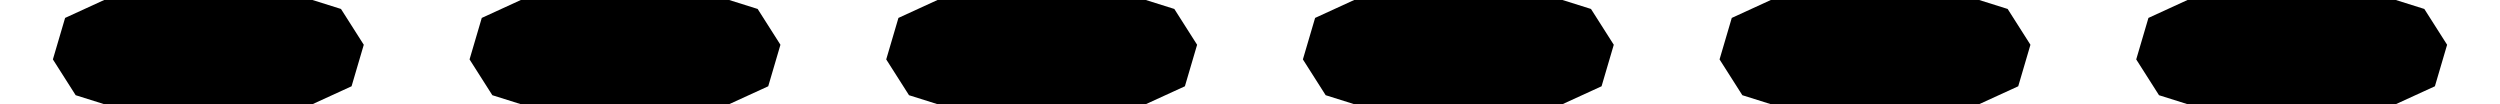 <?xml version="1.0" encoding="UTF-8" standalone="no"?>
<!-- Created with Inkscape (http://www.inkscape.org/) -->

<svg
   xmlns:dc="http://purl.org/dc/elements/1.1/"
   xmlns:cc="http://creativecommons.org/ns#"
   xmlns:rdf="http://www.w3.org/1999/02/22-rdf-syntax-ns#"
   xmlns:svg="http://www.w3.org/2000/svg"
   xmlns="http://www.w3.org/2000/svg"
   version="1.1"
   width="96"
   height="4"
   id="svg2">
  <defs
     id="defs4" />
  <g
     transform="translate(0,-1048.362)"
     id="layer1">
    <path
       d="M 2.5,1049.05 2.031,1050.643 2.906,1052.018 4,1052.362 12,1052.362 13.5,1051.675 13.969,1050.081 13.094,1048.706 12,1048.362 4,1048.362 z M 18.5,1049.05 18.031,1050.643 18.906,1052.018 20,1052.362 28,1052.362 29.5,1051.675 29.969,1050.081 29.094,1048.706 28,1048.362 20,1048.362 z M 34.5,1049.05 34.031,1050.643 34.906,1052.018 36,1052.362 44,1052.362 45.5,1051.675 45.969,1050.081 45.094,1048.706 44,1048.362 36,1048.362 z M 50.5,1049.05 50.031,1050.643 50.906,1052.018 52,1052.362 60,1052.362 61.5,1051.675 61.969,1050.081 61.094,1048.706 60,1048.362 52,1048.362 z M 66.5,1049.05 66.031,1050.643 66.906,1052.018 68,1052.362 76,1052.362 77.5,1051.675 77.969,1050.081 77.094,1048.706 76,1048.362 68,1048.362 z M 82.5,1049.05 82.031,1050.643 82.906,1052.018 84,1052.362 92,1052.362 93.5,1051.675 93.969,1050.081 93.094,1048.706 92,1048.362 84,1048.362 z"
       id="path2987"
       style="font-size:medium;font-style:normal;font-variant:normal;font-weight:normal;font-stretch:normal;text-indent:0;text-align:start;text-decoration:none;line-height:normal;letter-spacing:normal;word-spacing:normal;text-transform:none;direction:ltr;block-progression:tb;writing-mode:lr-tb;text-anchor:start;baseline-shift:baseline;color:#000000;fill:#000000;fill-opacity:1;fill-rule:nonzero;stroke:none;stroke-width:4;marker:none;visibility:visible;display:inline;overflow:visible;enable-background:accumulate;font-family:Sans;-inkscape-font-specification:Sans" />
  </g>
</svg>
